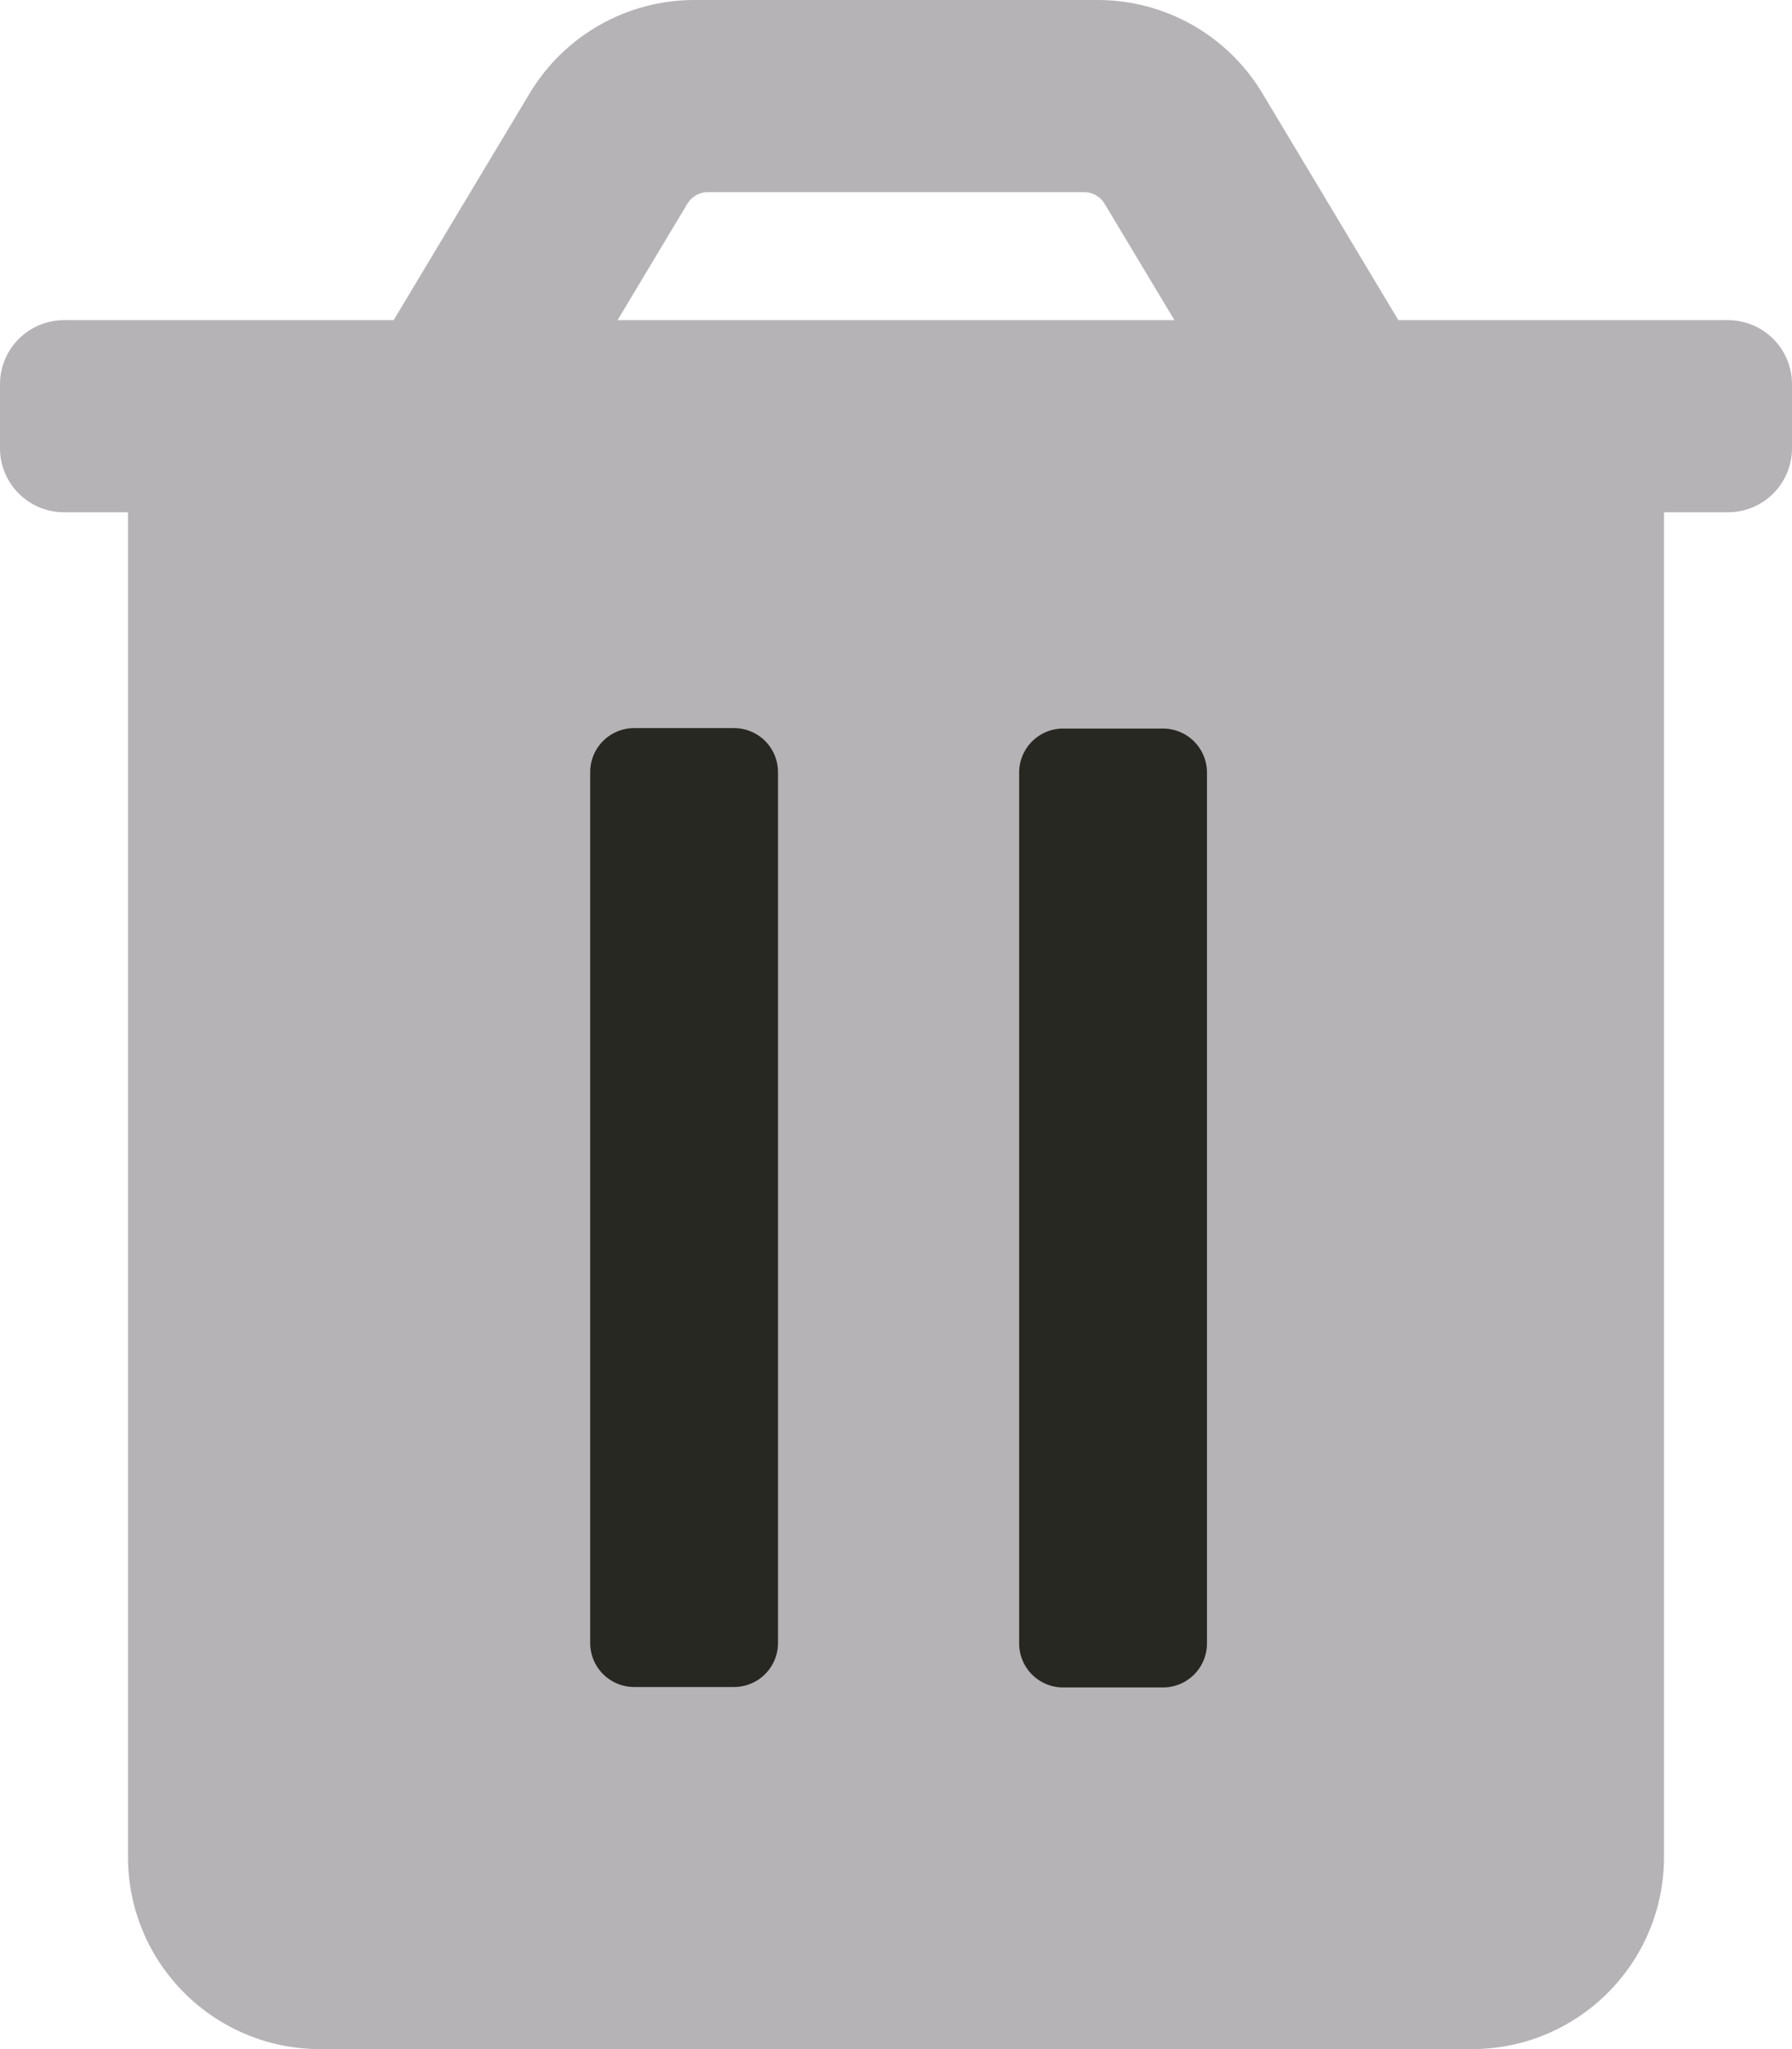<?xml version="1.0" encoding="utf-8"?>
<svg viewBox="0 0 448 512" xmlns="http://www.w3.org/2000/svg">
  <path d="M 432 80 L 349.59 80 L 315.59 23.3 C 306.911 8.838 291.277 -0.008 274.41 0 L 173.59 0 C 156.73 -0.001 141.106 8.844 132.43 23.3 L 98.41 80 L 16 80 C 7.163 80 0 87.163 0 96 L 0 112 C 0 120.837 7.163 128 16 128 L 32 128 L 32 464 C 32 490.51 53.49 512 80 512 L 368 512 C 394.51 512 416 490.51 416 464 L 416 128 L 432 128 C 440.837 128 448 120.837 448 112 L 448 96 C 448 87.163 440.837 80 432 80 Z M 171.84 50.91 C 172.928 49.099 174.888 47.994 177 48 L 271 48 C 273.109 47.998 275.064 49.102 276.15 50.91 L 293.61 80 L 154.39 80 L 171.84 50.91 Z M 368 464 L 80 464 L 80 128 L 368 128 L 368 464 Z" style="fill: rgb(182, 179, 183);"/>
  <rect x="63.231" y="115.83" width="319.51" height="364.275" style="fill: rgb(182, 179, 183);"/>
  <path d="M 158.543 410.523 L 183.503 410.523 L 183.503 192.923 L 158.543 192.923 L 158.543 410.523 Z" style="stroke-linecap: round; stroke-miterlimit: 1; stroke-linejoin: round; stroke-width: 22px; fill: rgb(39, 40, 34); stroke: rgb(39, 40, 34);" transform="matrix(-1, 0, 0, -1, 342.046, 603.446)"/>
  <path d="M 265.786 410.638 L 290.746 410.638 L 290.746 193.038 L 265.786 193.038 L 265.786 410.638 Z" style="stroke-linecap: round; stroke-miterlimit: 1; stroke-linejoin: round; stroke-width: 22px; fill: rgb(39, 40, 34); stroke: rgb(39, 40, 34);" transform="matrix(-1, 0, 0, -1, 556.532, 603.676)"/>
</svg>